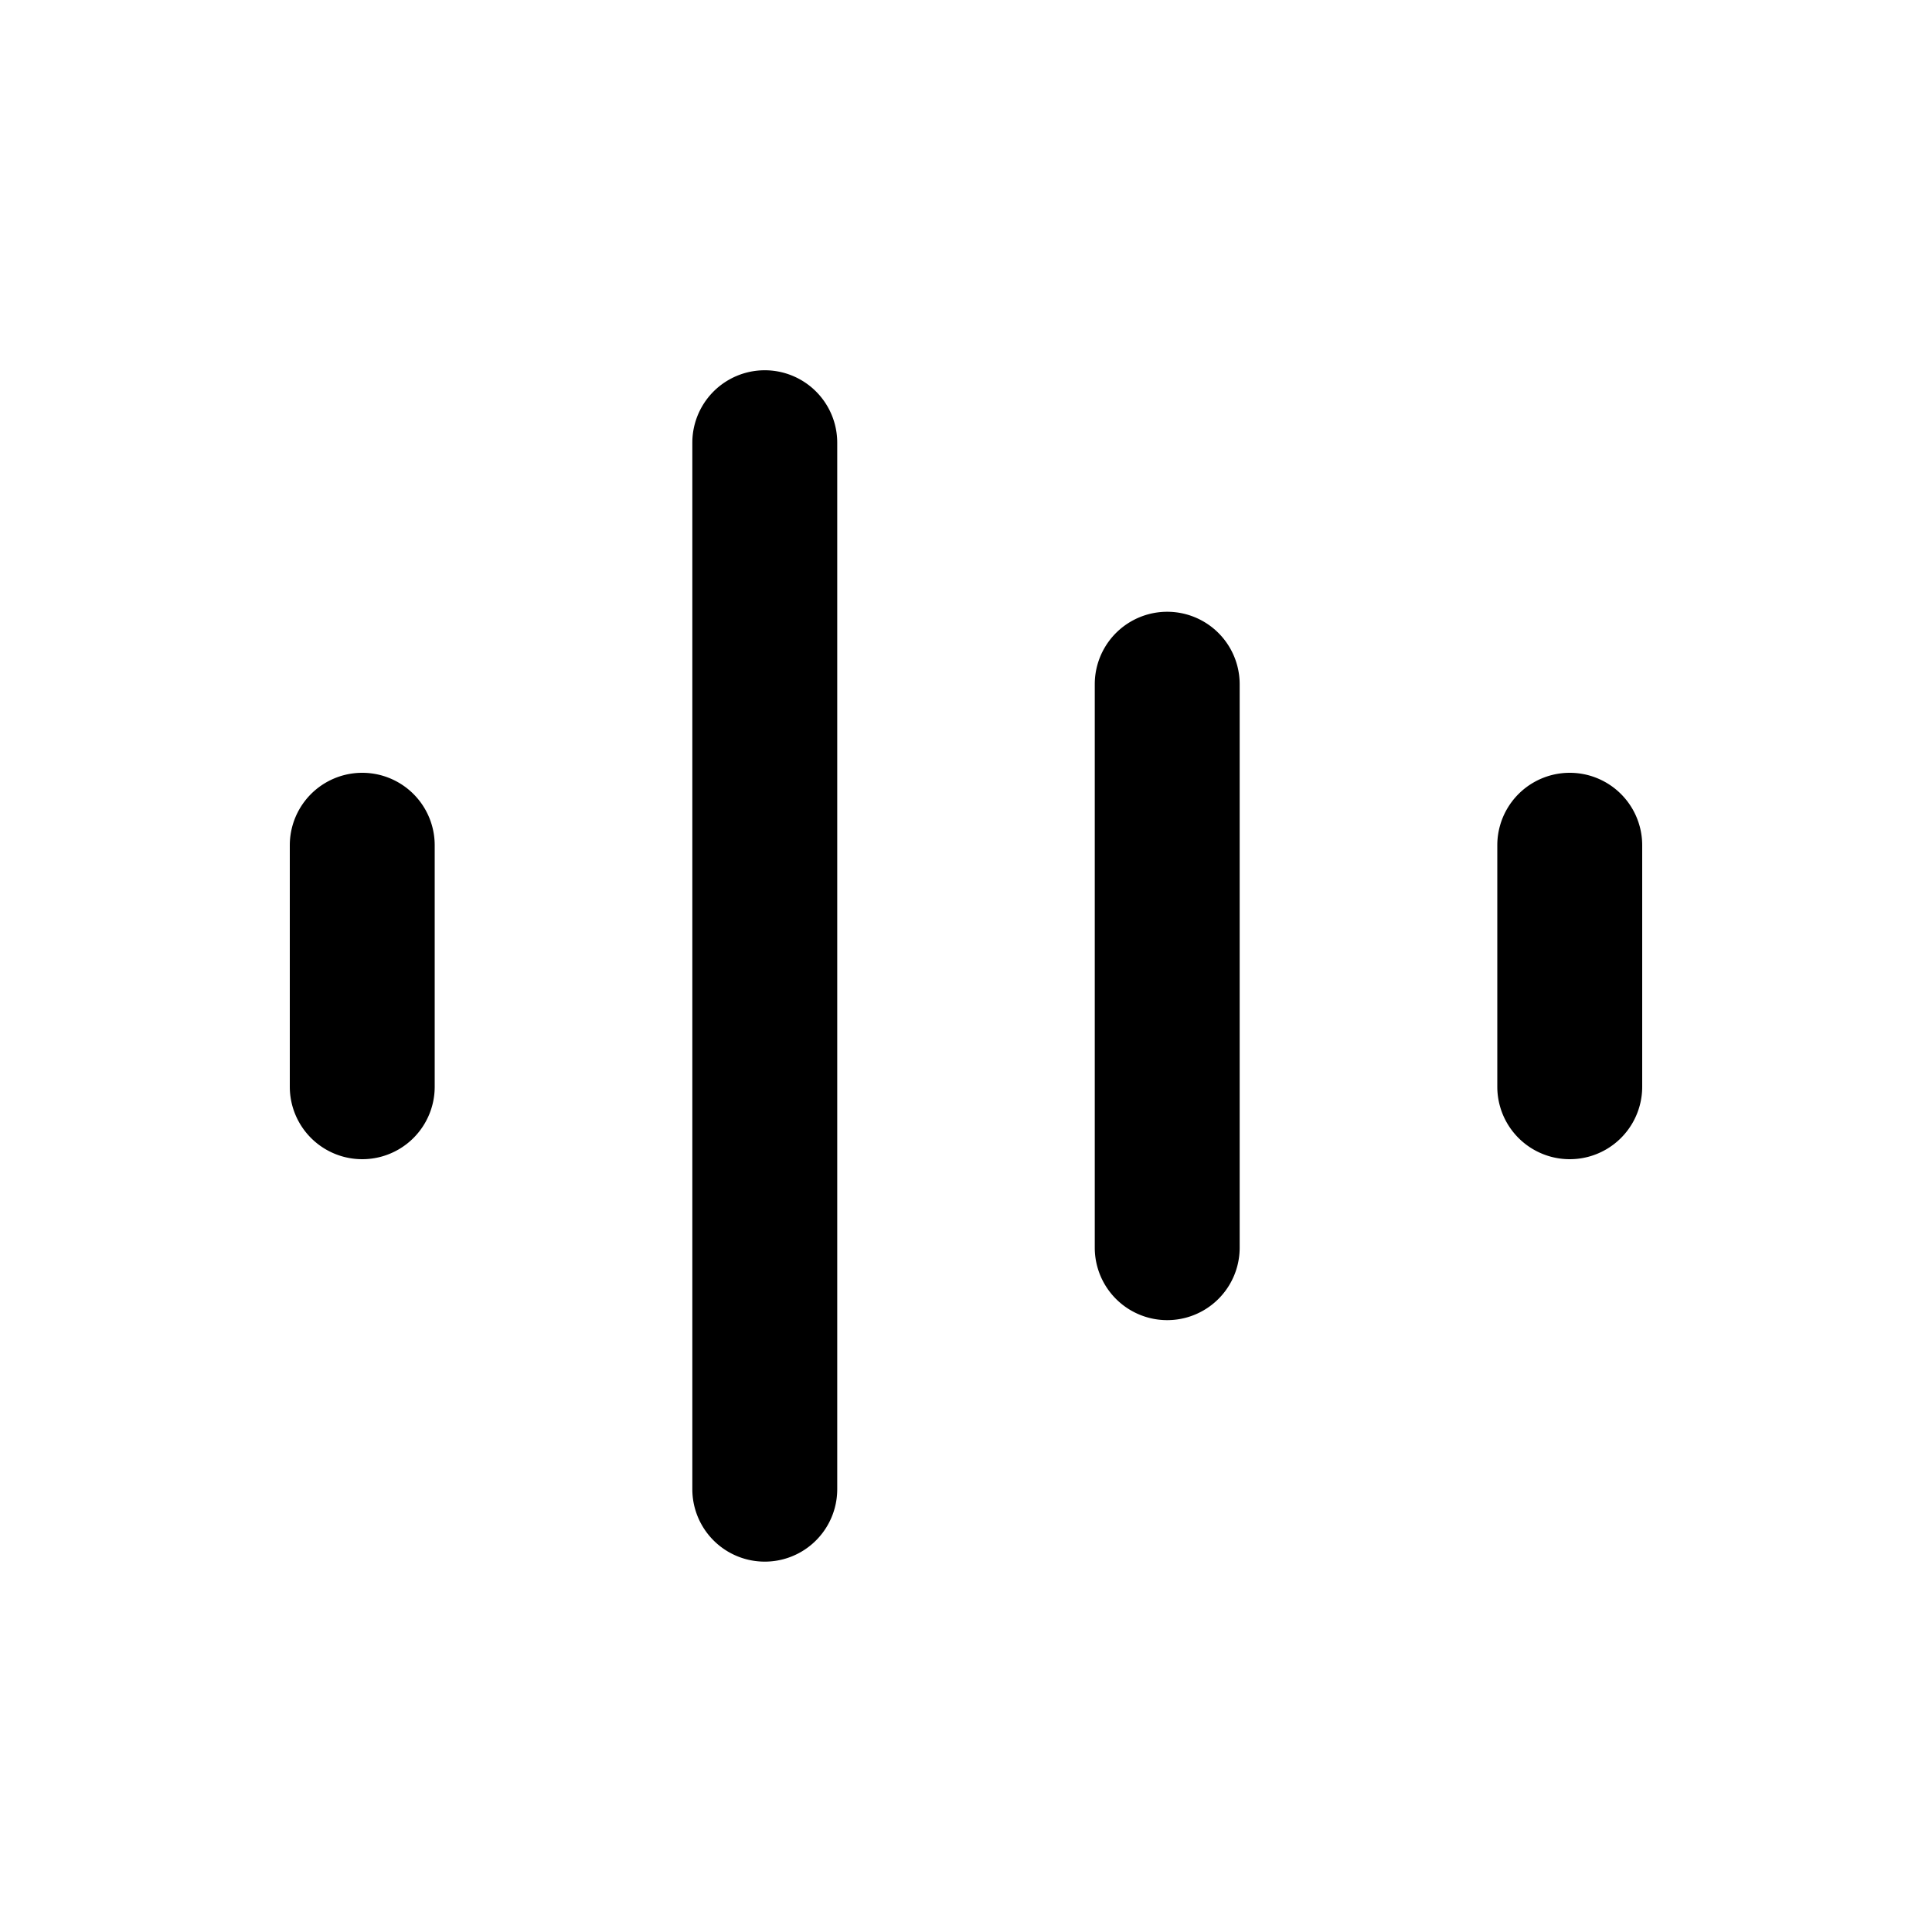 <svg width="20" height="20" viewBox="0 0 20 20" fill="currentColor" xmlns="http://www.w3.org/2000/svg"><path d="M7.167 15.416V4.583a.75.75 0 0 1 1.5 0v10.833a.75.75 0 0 1-1.5 0Zm4.166-2.5V7.083a.75.75 0 0 1 1.5 0v5.833a.75.75 0 0 1-1.5 0ZM3 11.25V8.75a.75.75 0 0 1 1.5 0v2.5a.75.75 0 0 1-1.5 0Zm12.5 0V8.75a.75.75 0 0 1 1.5 0v2.5a.75.75 0 0 1-1.5 0Z"></path></svg>